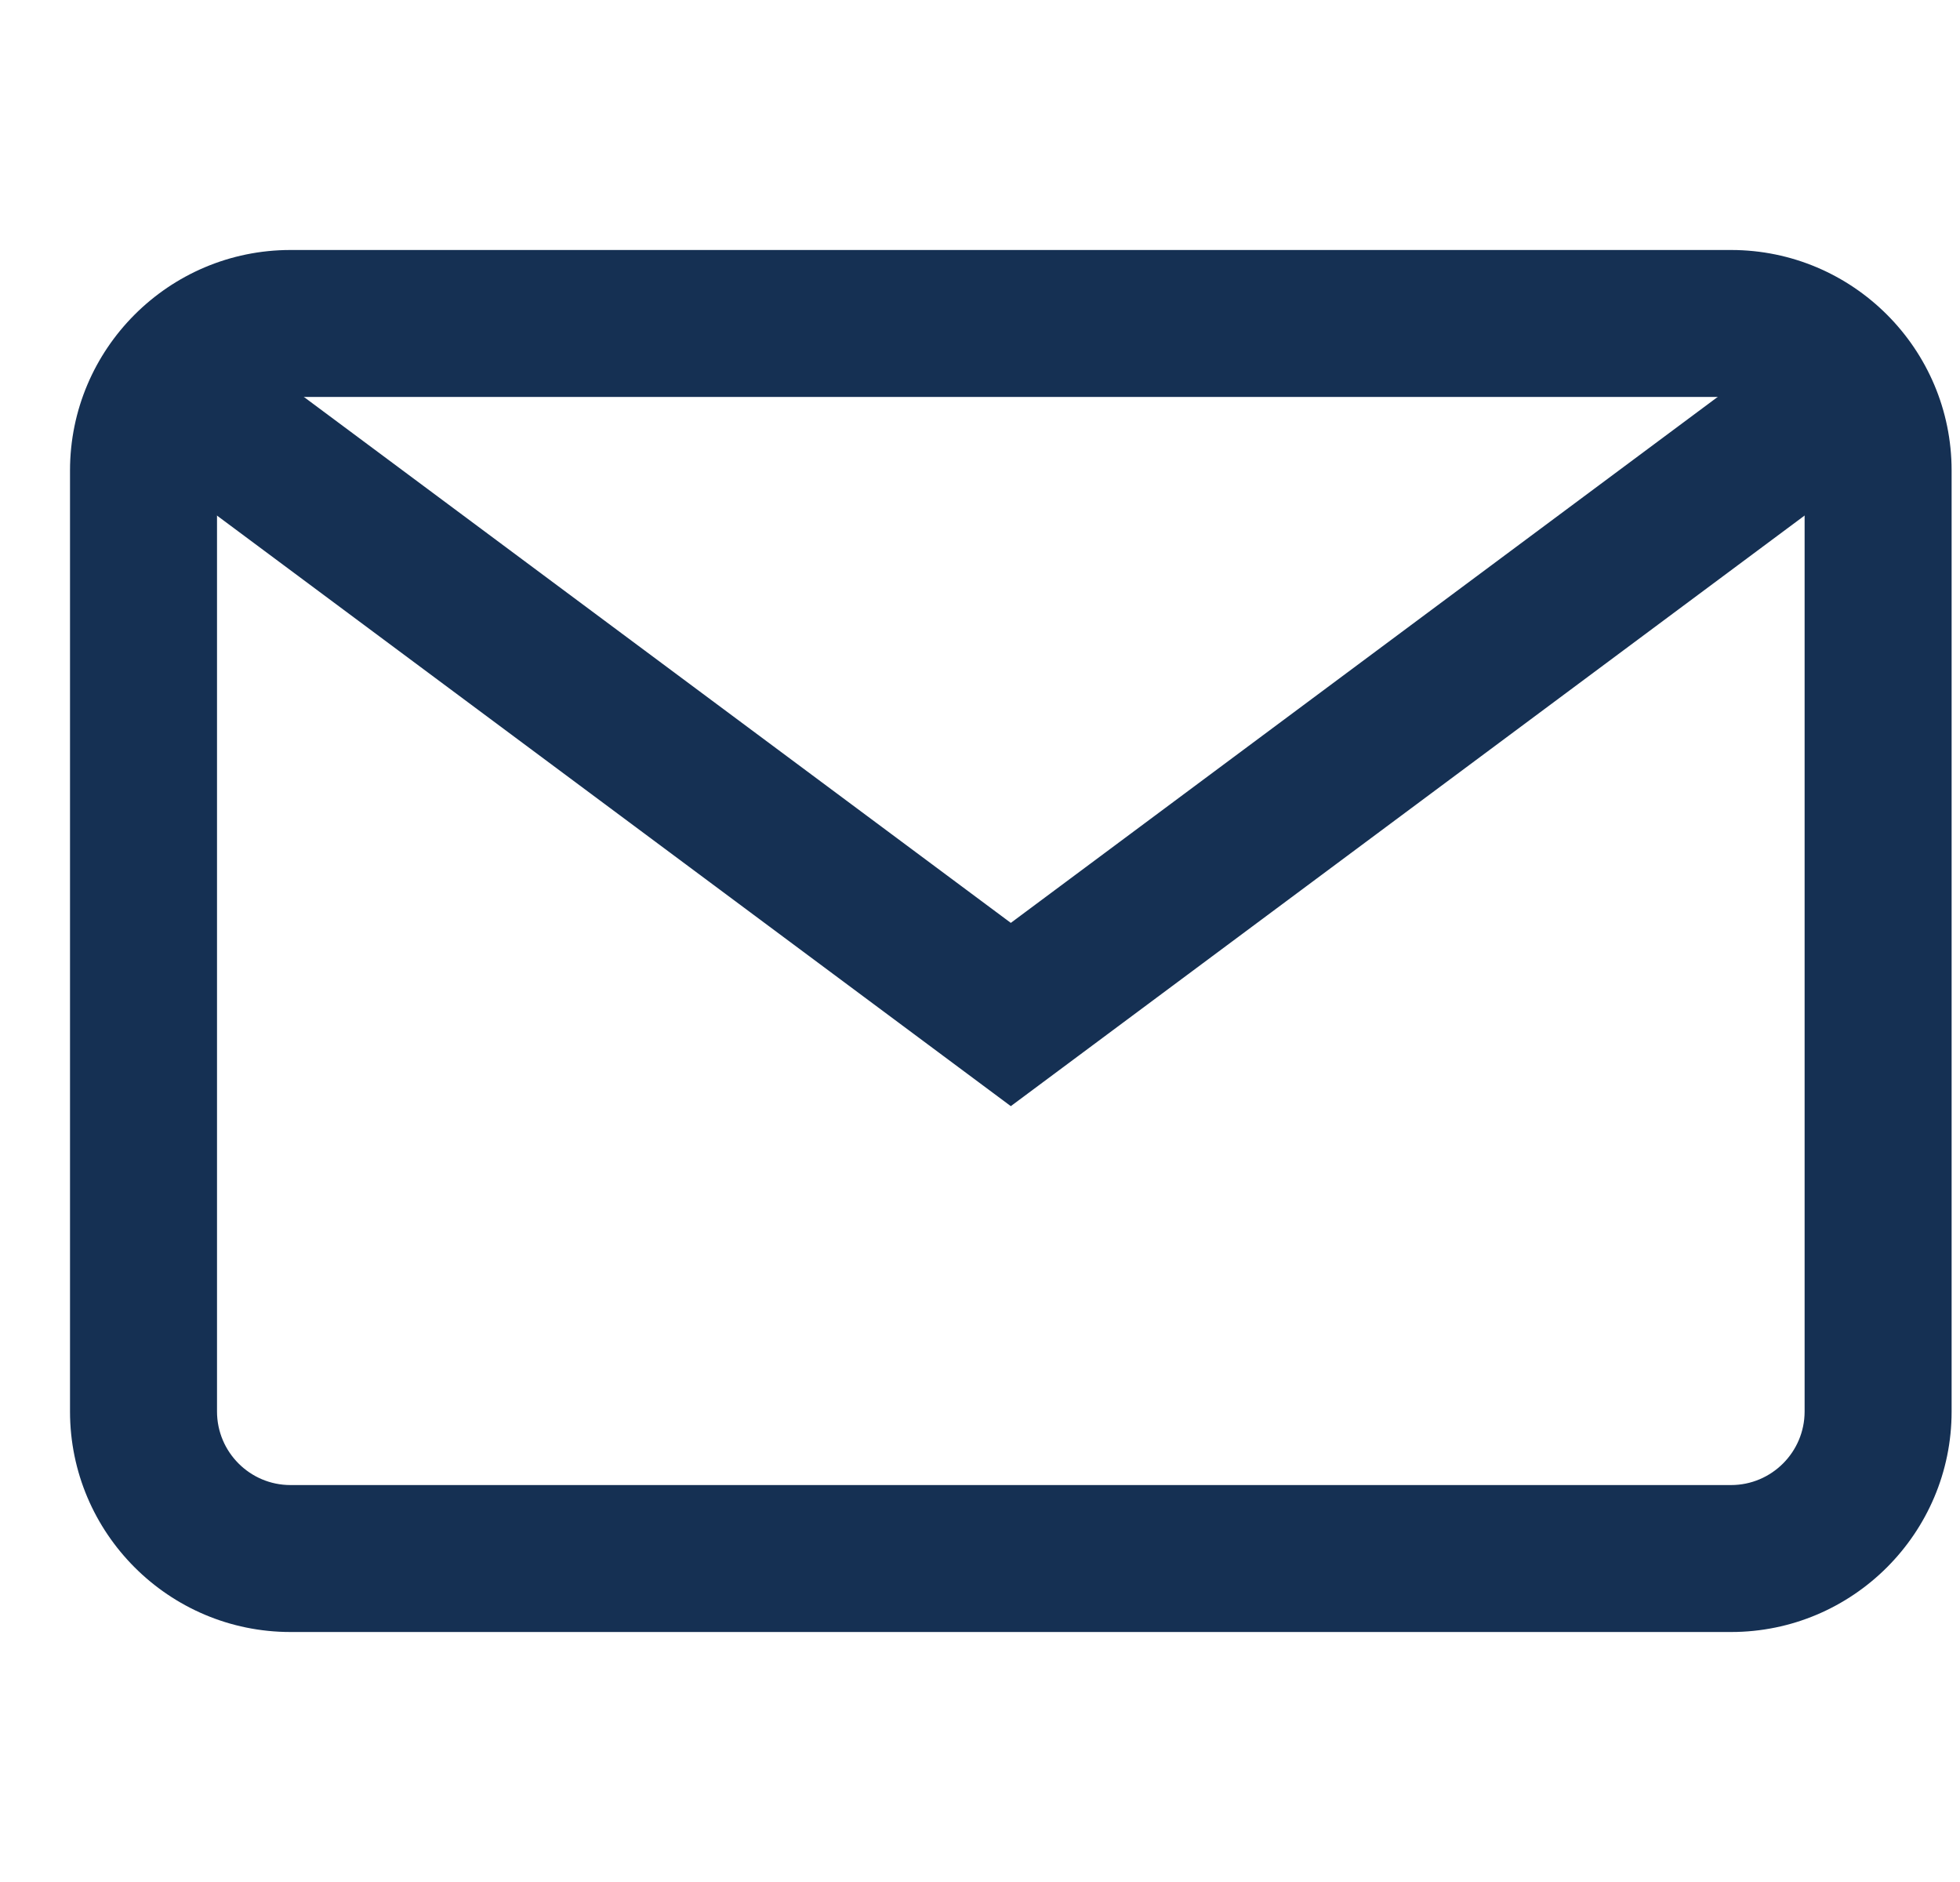 <svg width="25" height="24" viewBox="0 0 25 24" fill="none" xmlns="http://www.w3.org/2000/svg">
<g clip-path="url(#clip0)">
<path d="M22.08 3.188H3.705C2.154 3.188 0.893 4.449 0.893 6V18C0.893 19.551 2.154 20.812 3.705 20.812H22.08C23.631 20.812 24.893 19.551 24.893 18V6C24.893 4.449 23.631 3.188 22.08 3.188ZM23.018 18C23.018 18.517 22.597 18.938 22.08 18.938H3.705C3.188 18.938 2.768 18.517 2.768 18V6C2.768 5.483 3.188 5.062 3.705 5.062H22.08C22.597 5.062 23.018 5.483 23.018 6V18Z" fill="#153053"/>
<path d="M22.858 4.356L12.893 11.769L2.927 4.356L1.808 5.861L12.893 14.106L23.977 5.861L22.858 4.356Z" fill="#153053"/>
</g>
<defs>
<clipPath id="clip0">
<rect x="0.893" width="24" height="24" fill="white"/>
</clipPath>
</defs>
</svg>
